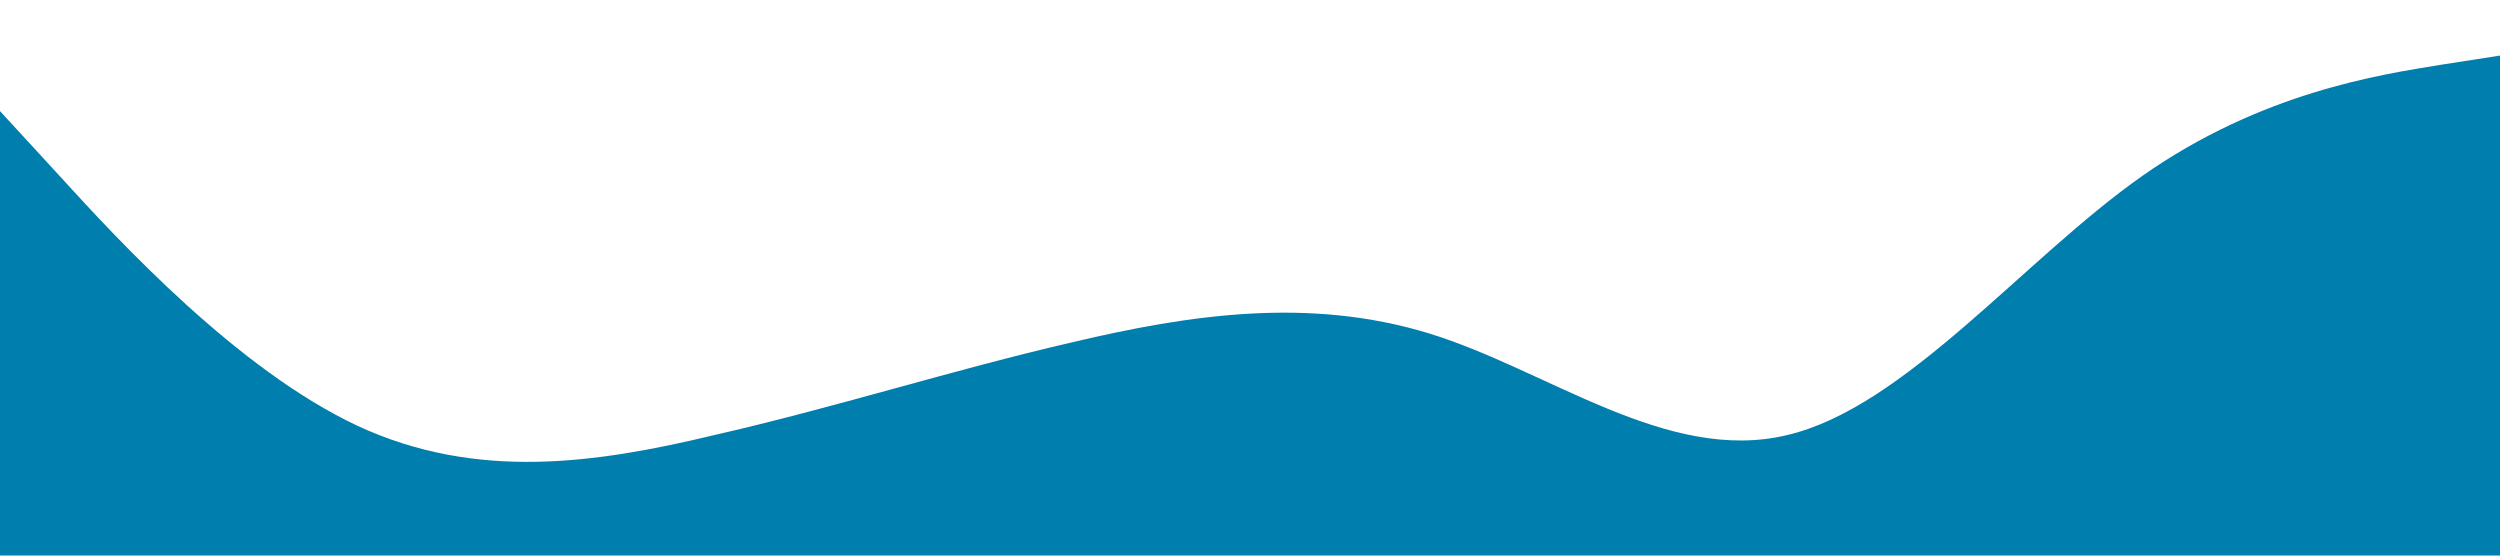 <svg xmlns="http://www.w3.org/2000/svg" viewBox="0 0 1440 320">
        <path
          fill="#007faf14"
          fillOpacity="1"
          d="M0,64L34.3,101.3C68.6,139,137,213,206,245.3C274.3,277,343,267,411,250.7C480,235,549,213,617,197.3C685.7,181,754,171,823,192C891.4,213,960,267,1029,250.7C1097.1,235,1166,149,1234,101.3C1302.9,53,1371,43,1406,37.3L1440,32L1440,320L1405.7,320C1371.4,320,1303,320,1234,320C1165.7,320,1097,320,1029,320C960,320,891,320,823,320C754.3,320,686,320,617,320C548.6,320,480,320,411,320C342.9,320,274,320,206,320C137.1,320,69,320,34,320L0,320Z"
        ></path>
      </svg>